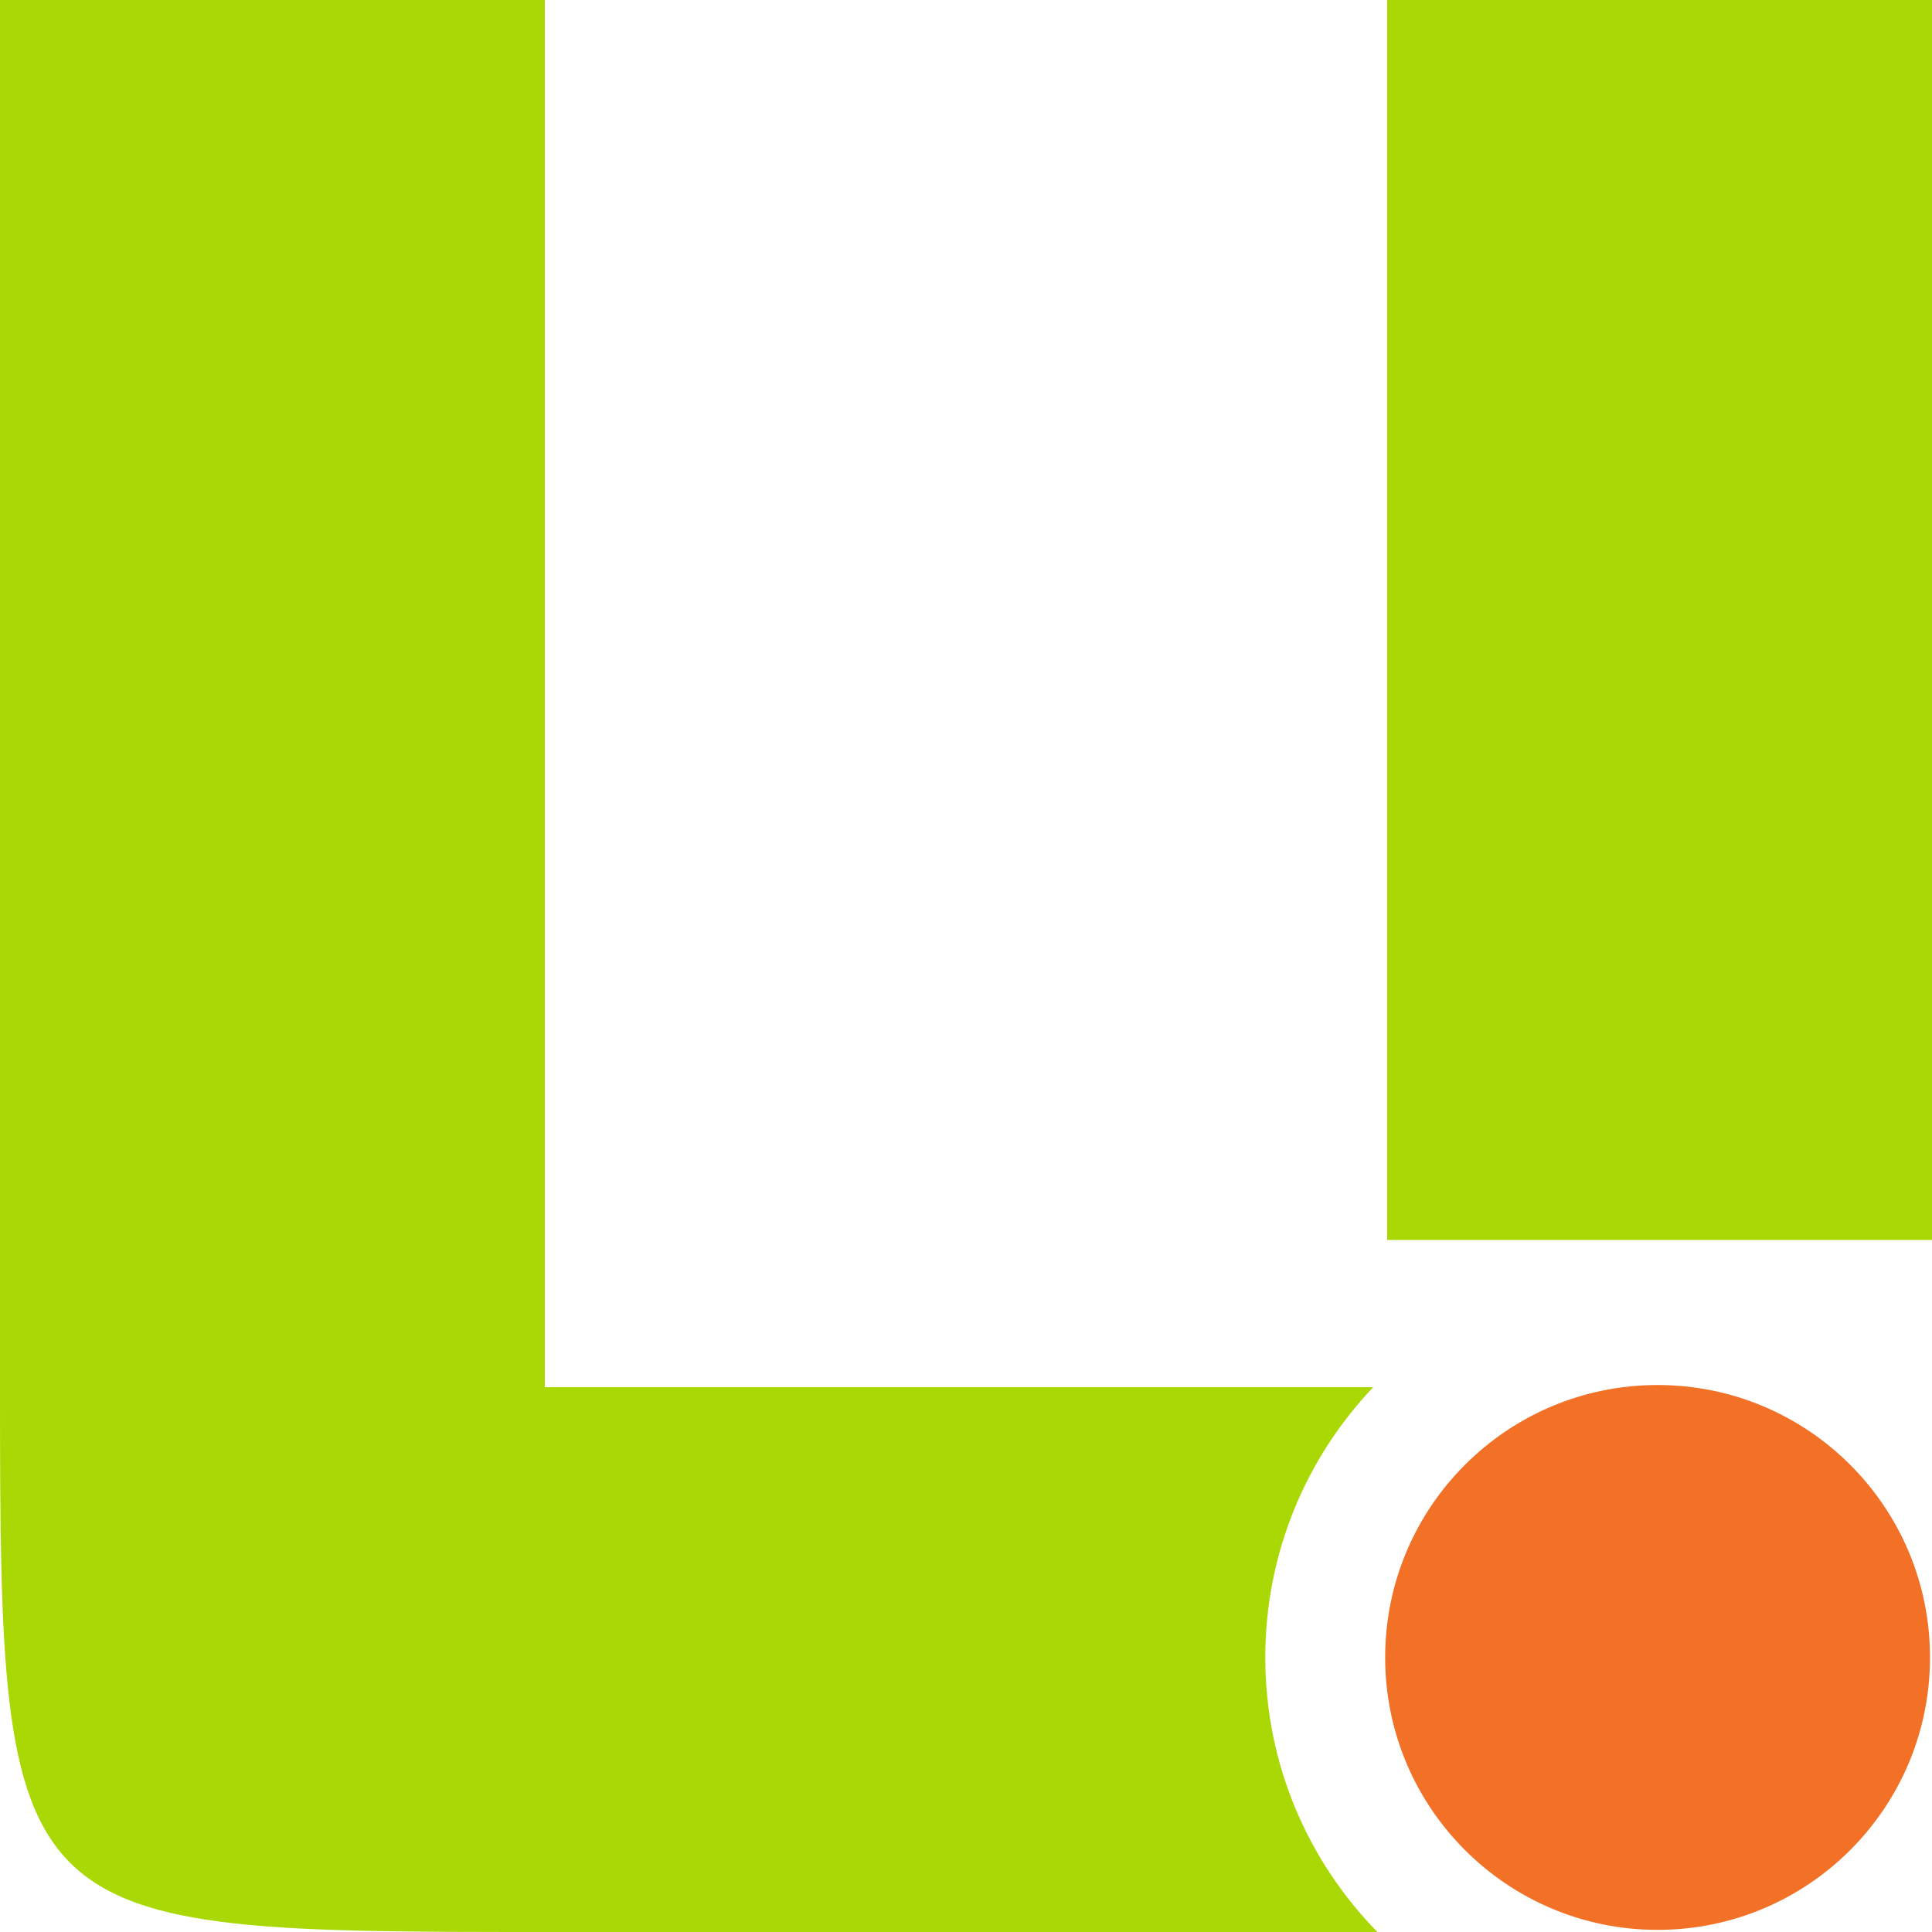 <?xml version="1.0" encoding="utf-8"?>
<!-- Generator: Adobe Illustrator 16.0.0, SVG Export Plug-In . SVG Version: 6.00 Build 0)  -->
<!DOCTYPE svg PUBLIC "-//W3C//DTD SVG 1.0//EN" "http://www.w3.org/TR/2001/REC-SVG-20010904/DTD/svg10.dtd">
<svg version="1.0" id="Layer_1" xmlns="http://www.w3.org/2000/svg" xmlns:xlink="http://www.w3.org/1999/xlink" x="0px" y="0px"
	 width="617px" height="617px" viewBox="0 0 617 617" enable-background="new 0 0 617 617" xml:space="preserve">
<rect x="443" fill="#AAD804" width="174" height="396"/>
<path fill="#AAD804" d="M404.084,529.318c0-33.456,13.115-63.849,34.483-86.318H174V0H0c0,0,0,269,0,443s2,174,176,174
	s263.895,0,263.895,0C417.746,594.403,404.084,563.459,404.084,529.318z"/>
<circle fill="#F27126" cx="529.364" cy="529.318" r="87"/>
</svg>
